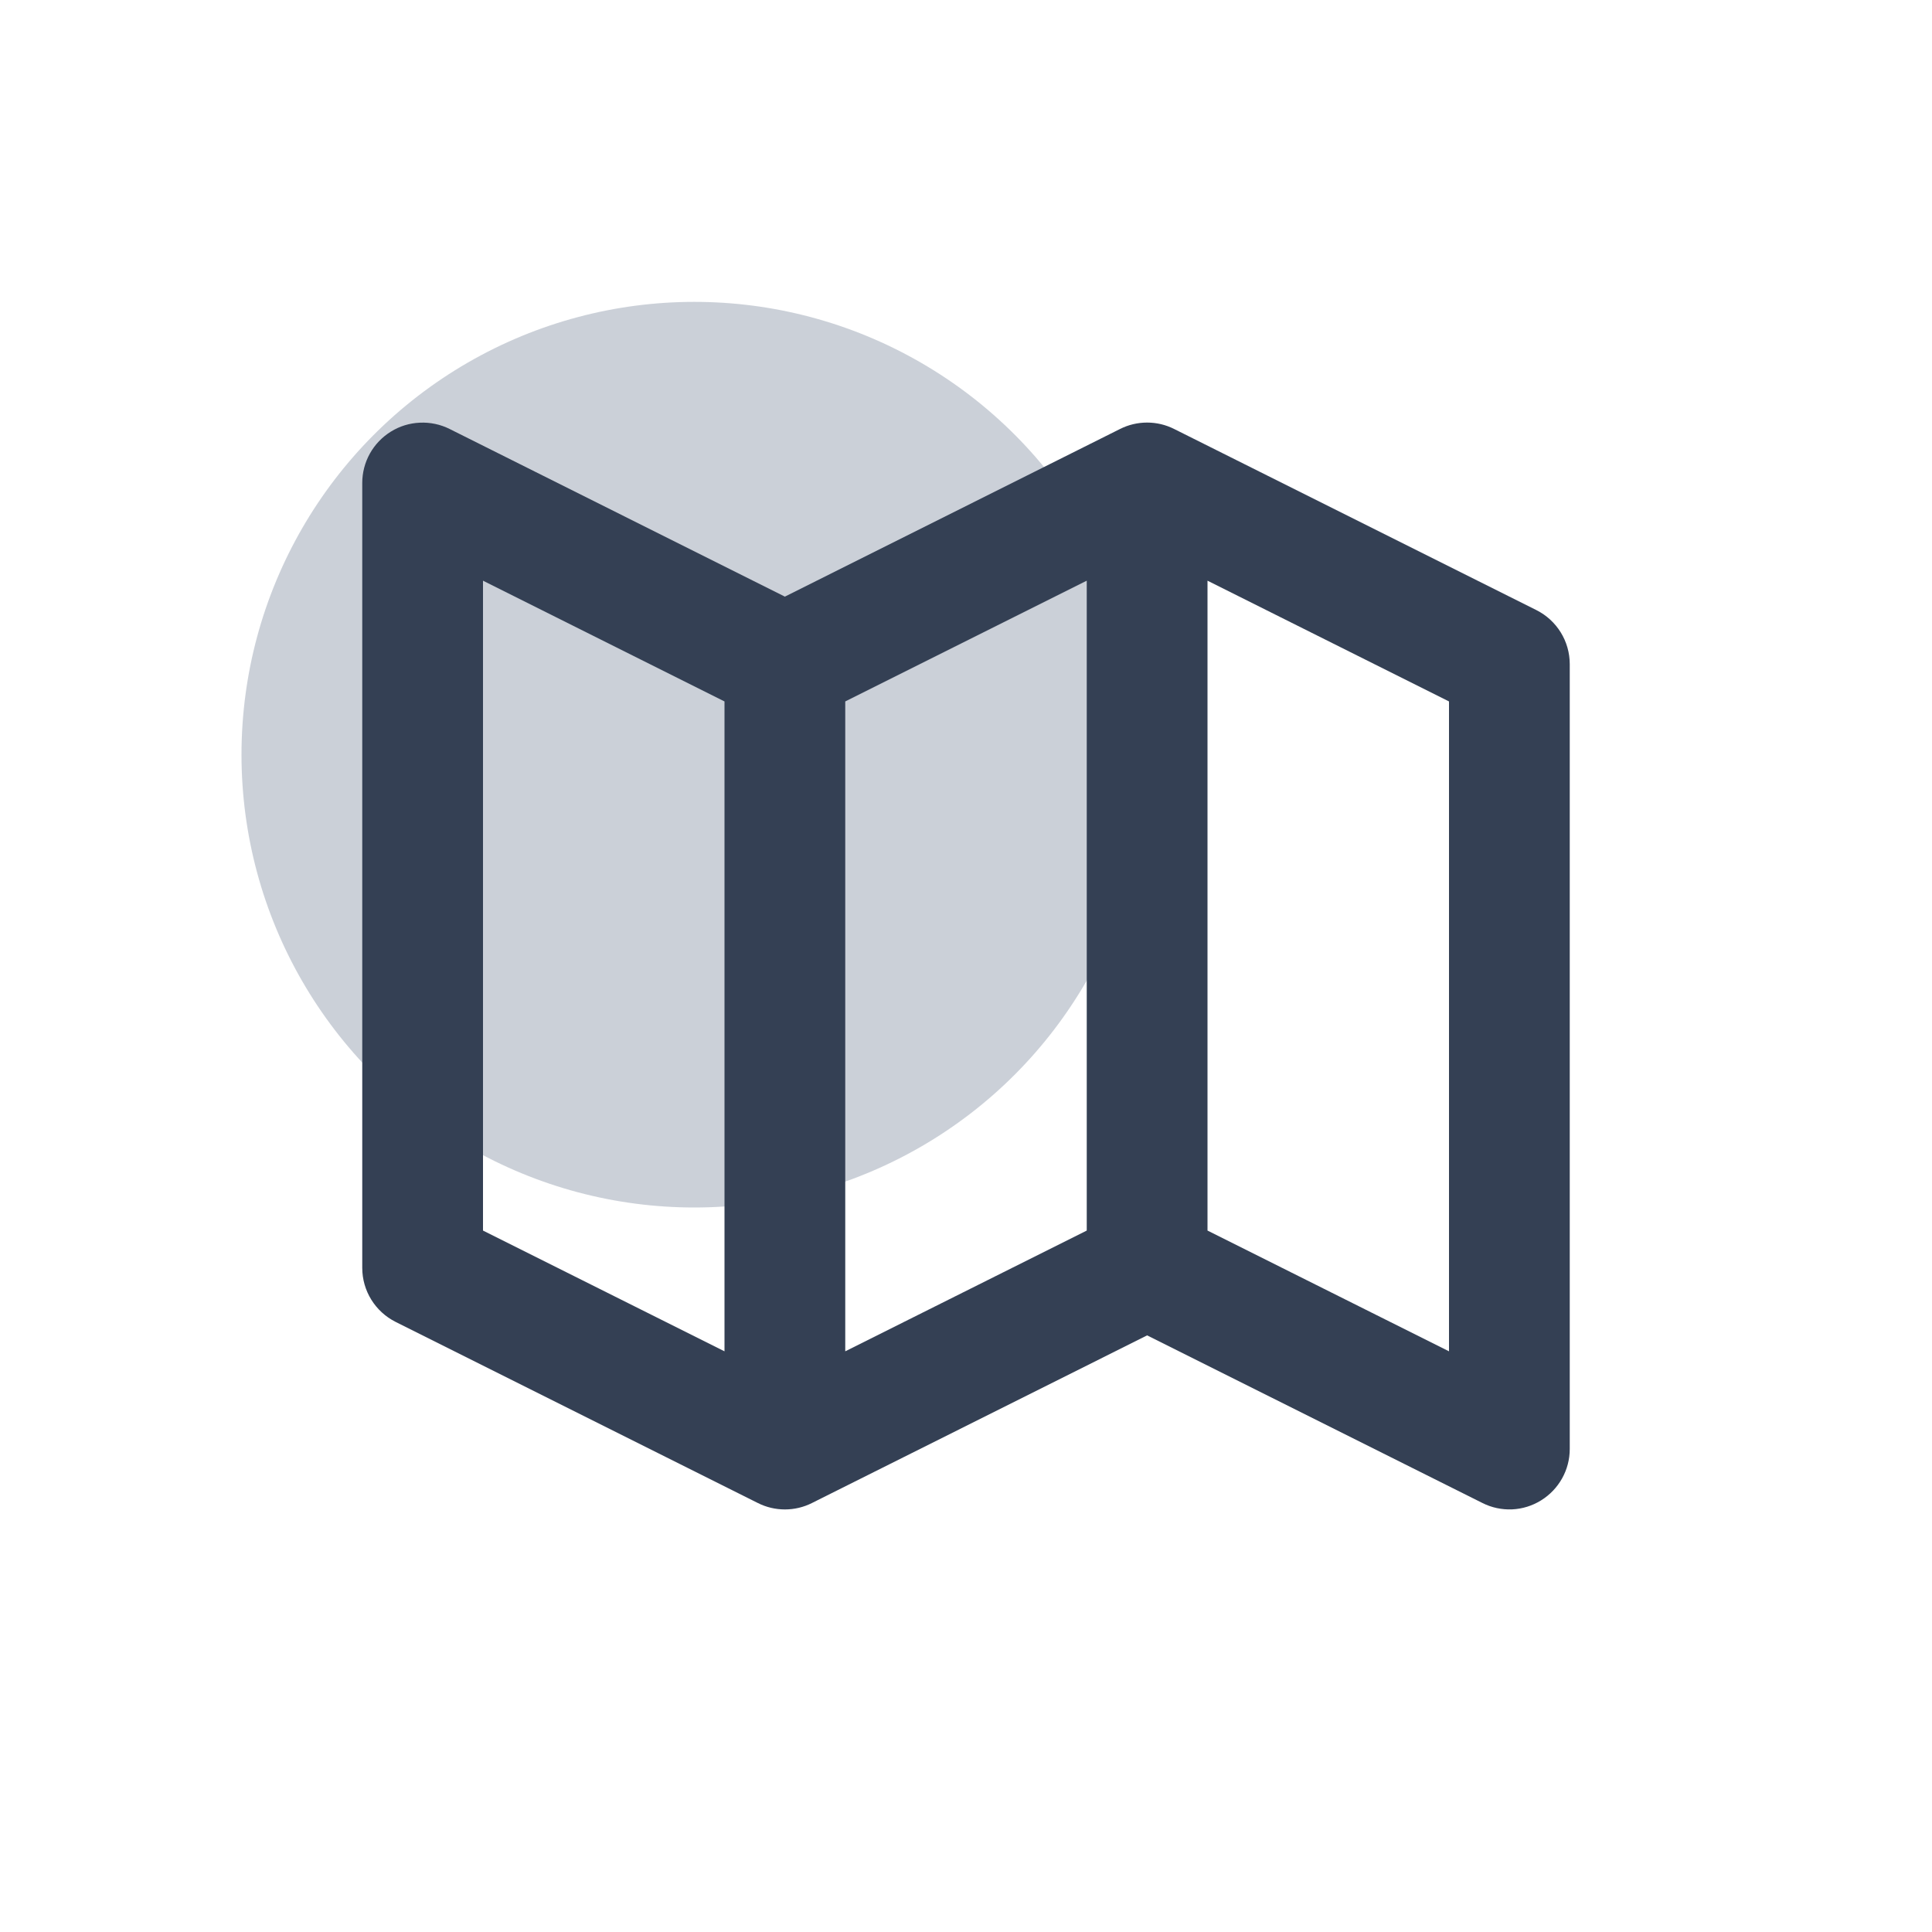 <svg width="32" height="32" viewBox="0 0 32 32" fill="none" xmlns="http://www.w3.org/2000/svg">
<g clip-path="url(#clip0_535_511)">
<circle opacity="0.5" cx="11.5" cy="12.5" r="7.5" fill="#98A2B3"/>
<path d="M25.447 10.105L19.447 7.105C19.308 7.035 19.155 6.999 19 6.999C18.844 6.999 18.691 7.035 18.552 7.105L13 9.882L7.447 7.105C7.295 7.029 7.125 6.993 6.955 7.001C6.784 7.008 6.619 7.059 6.474 7.149C6.329 7.239 6.209 7.364 6.126 7.513C6.043 7.662 6 7.83 6 8V21C6 21.379 6.214 21.725 6.553 21.895L12.553 24.895C12.692 24.965 12.845 25.001 13.001 25.001C13.156 25.001 13.309 24.965 13.448 24.895L19 22.118L24.553 24.894C24.705 24.971 24.874 25.007 25.045 25C25.215 24.992 25.38 24.941 25.525 24.851C25.82 24.668 26 24.347 26 24V11C26 10.621 25.786 10.275 25.447 10.105ZM14 11.618L18 9.618V20.382L14 22.382V11.618ZM8 9.618L12 11.618V22.382L8 20.382V9.618ZM24 22.382L20 20.382V9.618L24 11.618V22.382Z" fill="#344054"/>
</g>
<defs>
<clipPath id="clip0_535_511">
<rect width="24" height="24" fill="white" transform="translate(4 4)"/>
</clipPath>
</defs>
</svg>
